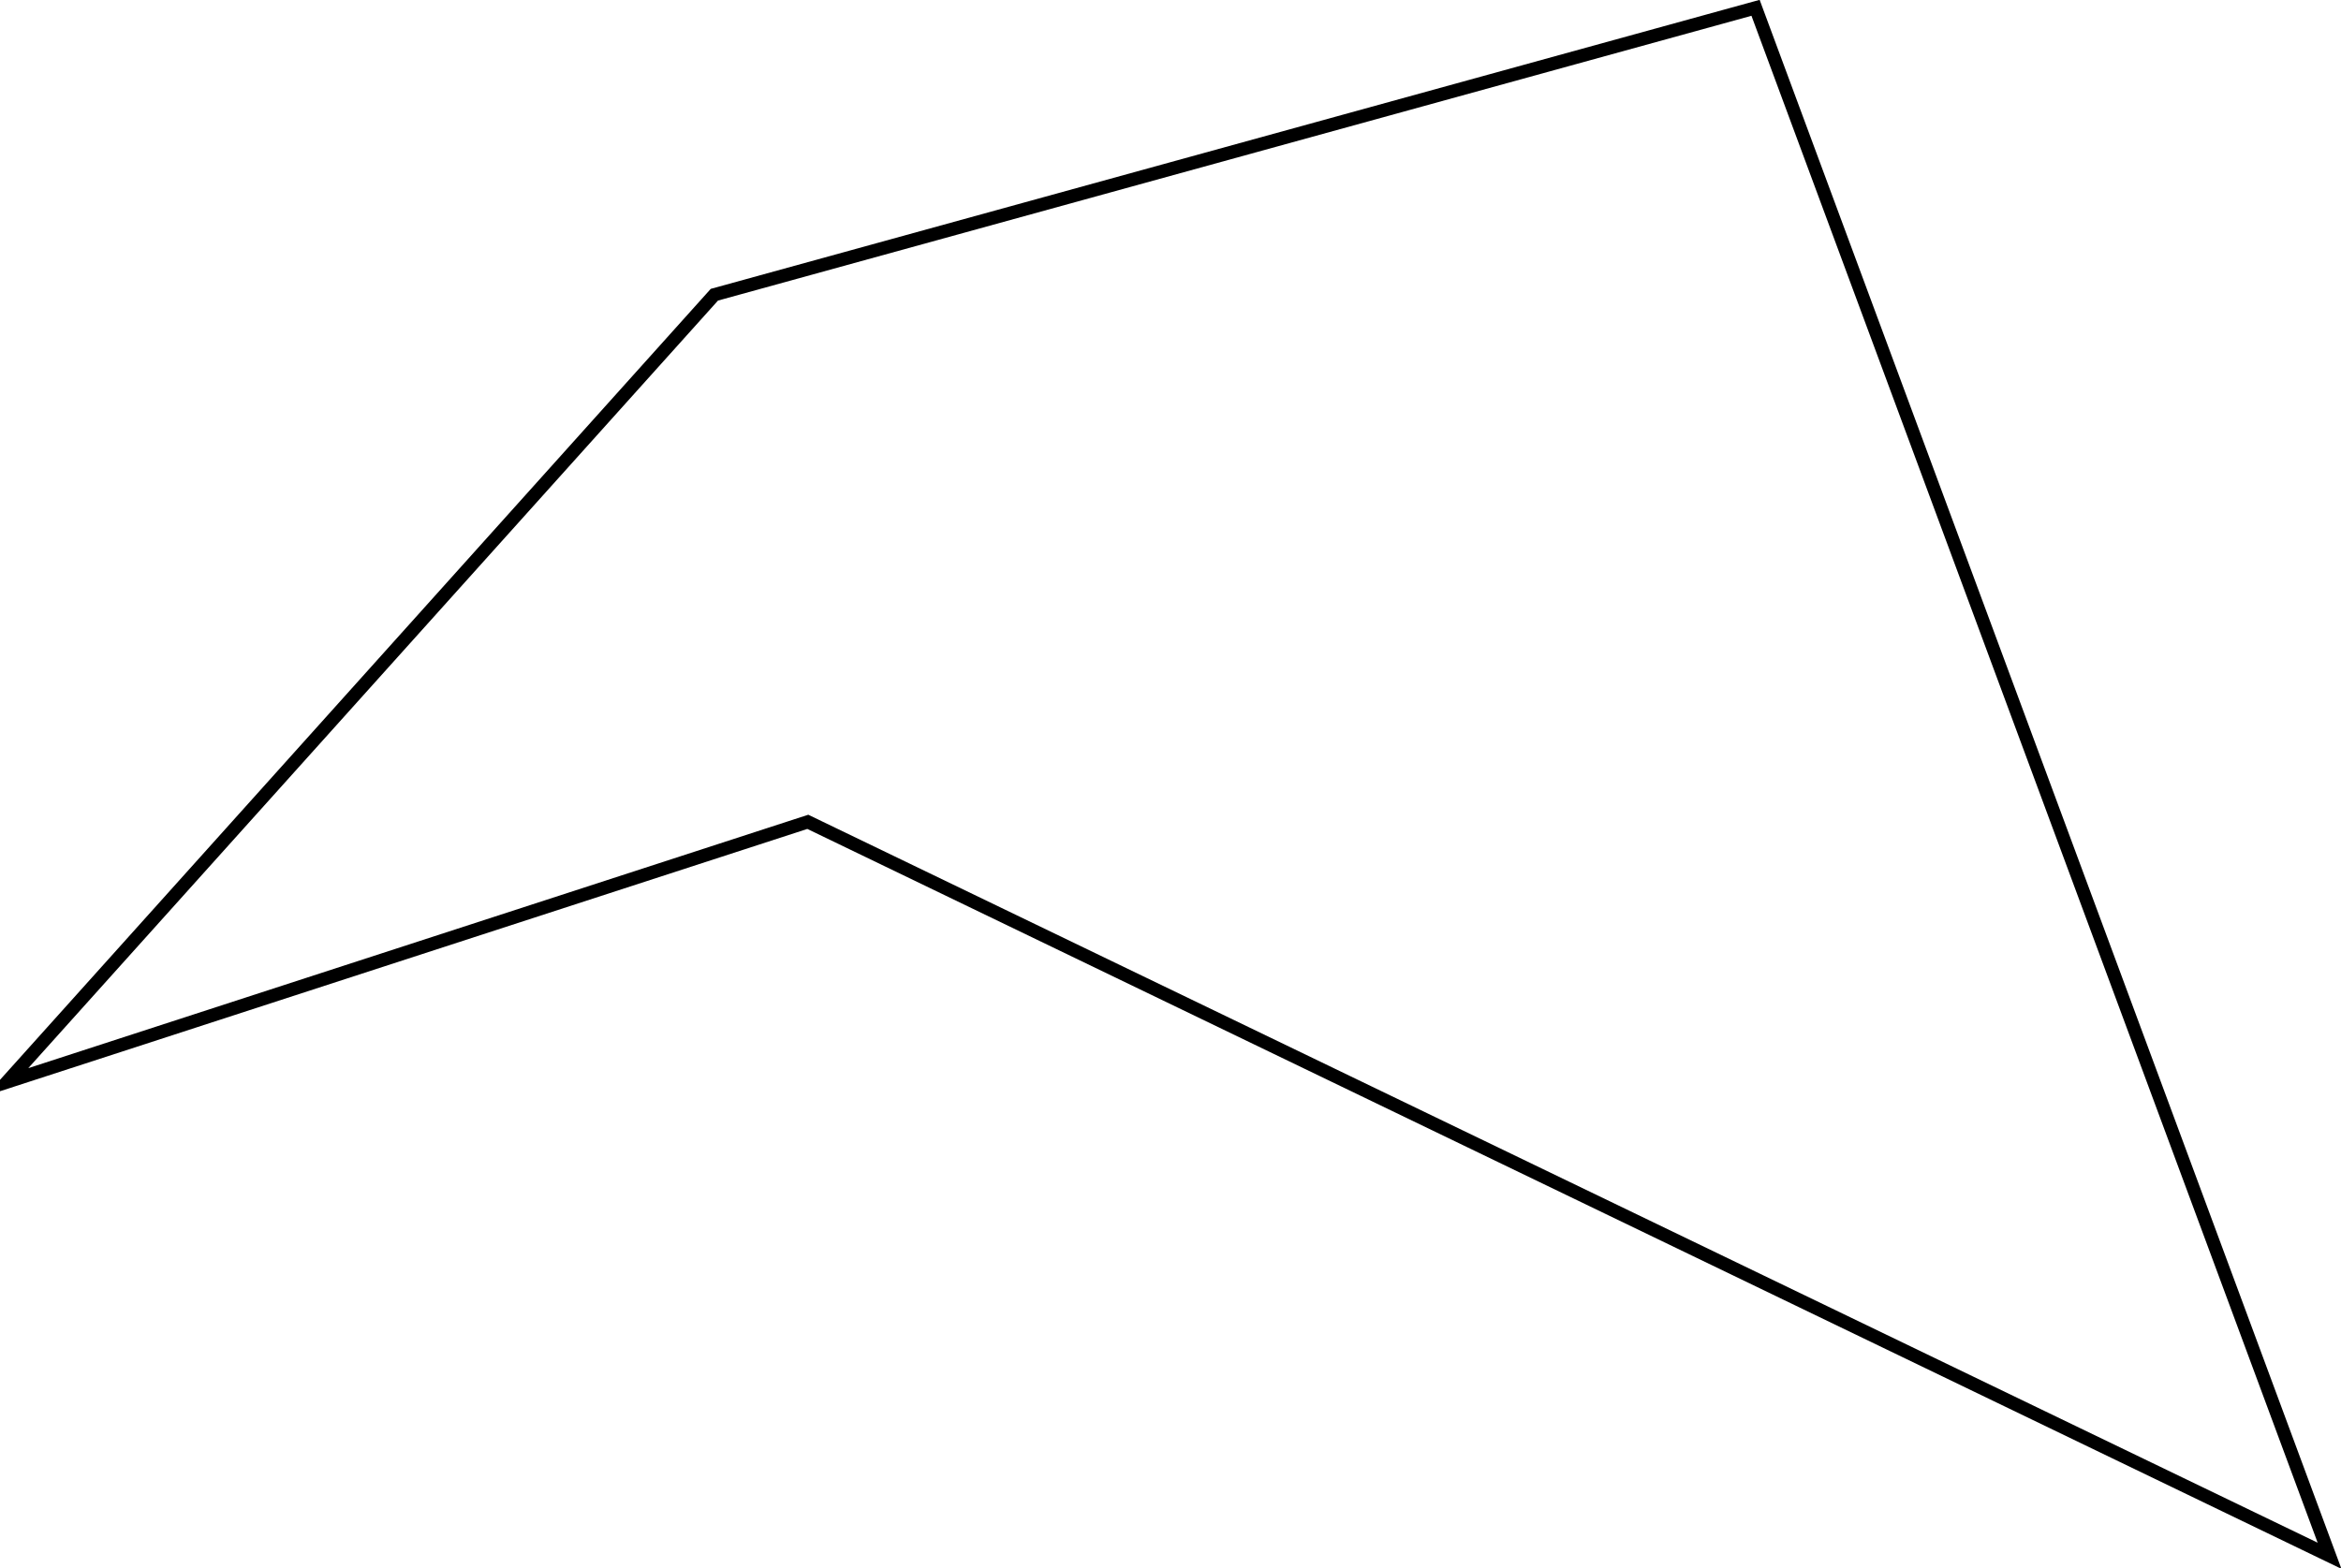 <?xml version="1.0" encoding="UTF-8" standalone="no"?>
<!-- Created with Inkscape (http://www.inkscape.org/) -->

<svg
   xmlns:dc="http://purl.org/dc/elements/1.1/"
   xmlns:cc="http://creativecommons.org/ns#"
   xmlns:rdf="http://www.w3.org/1999/02/22-rdf-syntax-ns#"
   xmlns:svg="http://www.w3.org/2000/svg"
   xmlns="http://www.w3.org/2000/svg"
   xmlns:sodipodi="http://sodipodi.sourceforge.net/DTD/sodipodi-0.dtd"
   xmlns:inkscape="http://www.inkscape.org/namespaces/inkscape"
   width="177.156"
   height="118.688"
   id="svg3146"
   version="1.1"
   inkscape:version="0.48.5 r10040"
   sodipodi:docname="2d_shape.dxf">
  <defs
     id="defs3148">
    <inkscape:path-effect
       effect="spiro"
       id="path-effect3268"
       is_visible="true" />
  </defs>
  <sodipodi:namedview
     id="base"
     pagecolor="#ffffff"
     bordercolor="#666666"
     borderopacity="1.0"
     inkscape:pageopacity="0.0"
     inkscape:pageshadow="2"
     inkscape:zoom="1.979899"
     inkscape:cx="-30.133568"
     inkscape:cy="13.473197"
     inkscape:document-units="px"
     inkscape:current-layer="layer1"
     showgrid="false"
     fit-margin-top="0"
     fit-margin-left="0"
     fit-margin-right="0"
     fit-margin-bottom="0"
     inkscape:window-width="1920"
     inkscape:window-height="1058"
     inkscape:window-x="1920"
     inkscape:window-y="0"
     inkscape:window-maximized="1" />
  <g
     inkscape:label="root"
     inkscape:groupmode="layer"
     id="layer1"
     transform="translate(-369.75,-349.147)">
    <path
       style="fill:none;stroke:#000000;stroke-width:1px;stroke-linecap:butt;stroke-linejoin:miter;stroke-opacity:1"
       d="M 68.185,26.216 146.977,4.497 190.414,121.675 75.256,66.117 14.647,85.815 z"
       id="path3270"
       inkscape:connector-curvature="0"
       transform="translate(355.625,345.241)"
       sodipodi:nodetypes="cccccc" />
  </g>
</svg>
